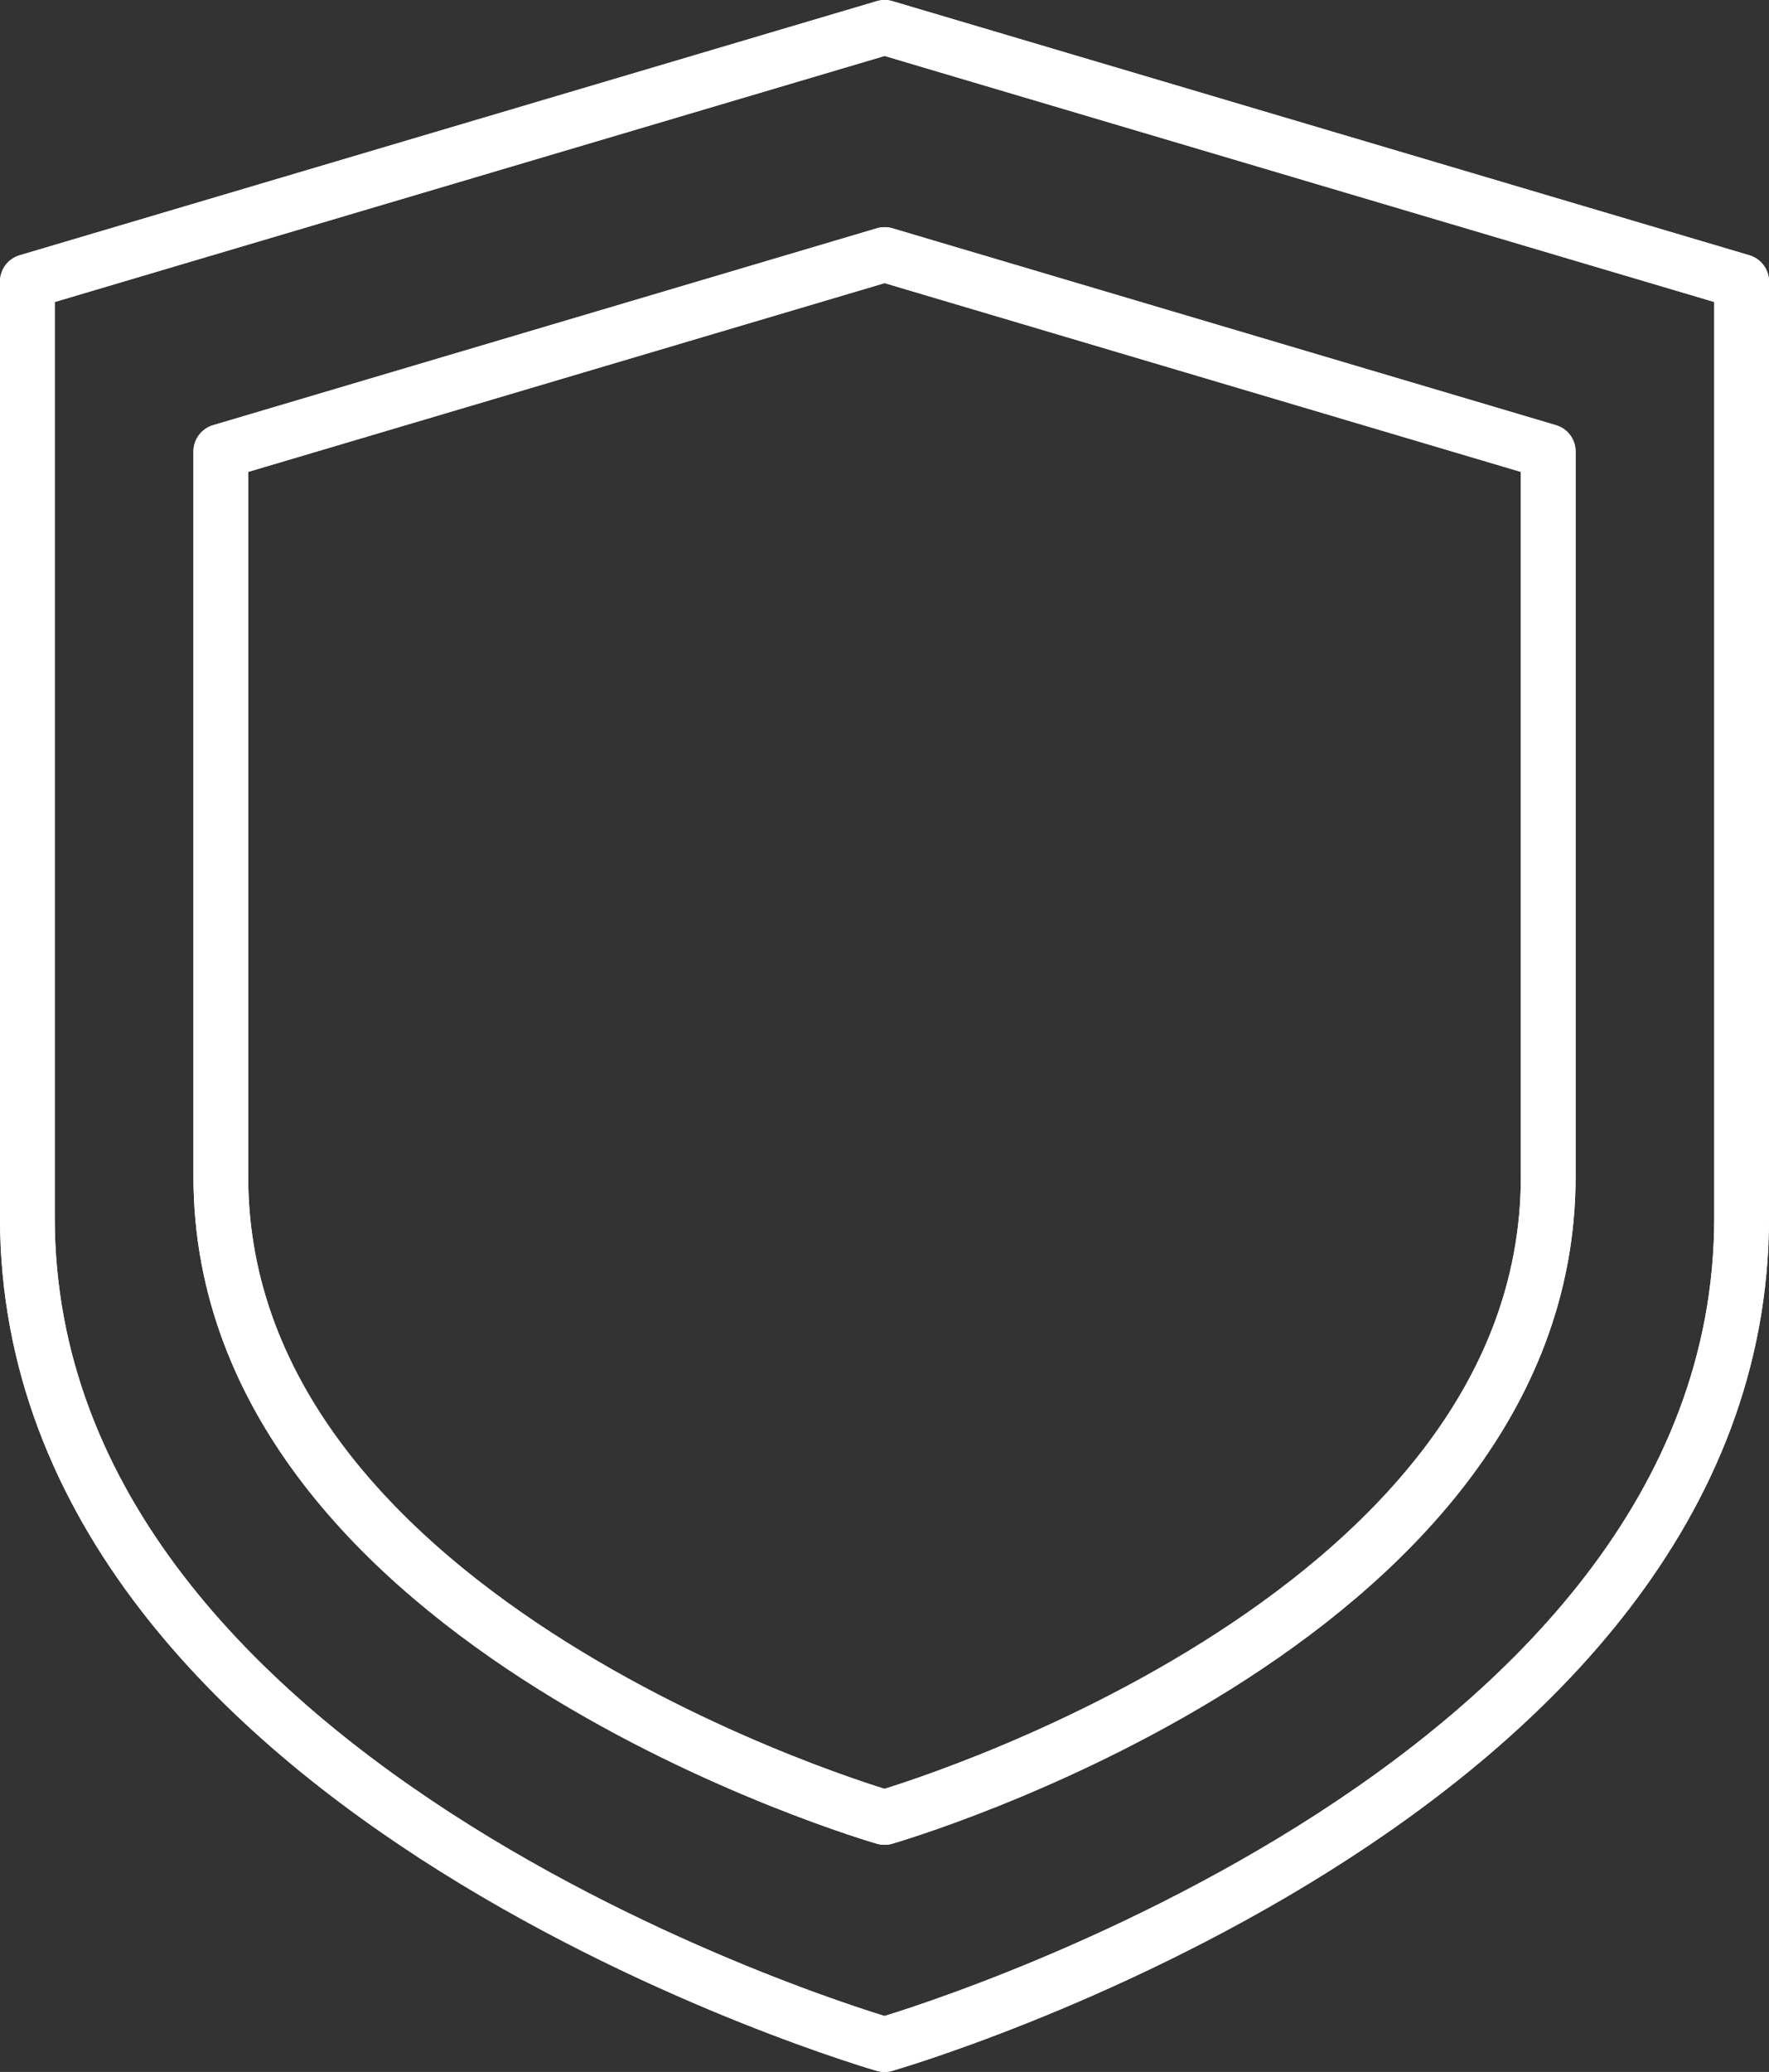 <svg xmlns="http://www.w3.org/2000/svg" viewBox="0 0 193.873 226.98">
	<rect x="0" y="0" width="193.873" height="226.98" fill="#333333" stroke="none"/>
	<g fill="none" stroke="#FFF" stroke-width="6" stroke-linecap="round" stroke-linejoin="round" stroke-miterlimit="10">
		<path d="M96.948 223.98s93.925-26.959 93.925-90.601V30.843L96.948 3 3 30.843v102.536c0 63.642 93.929 90.601 93.929 90.601"/>
		<path d="M96.948 223.98s93.925-26.959 93.925-90.601V30.843L96.948 3 3 30.843v102.536c0 63.642 93.929 90.601 93.929 90.601"/>
		<path d="M96.947 199.098s72.73-20.888 72.73-70.197V49.456l-72.73-21.571-72.746 21.571V128.9c0 49.309 72.73 70.197 72.73 70.197"/>
		<path d="M96.947 199.098s72.73-20.888 72.73-70.197V49.456l-72.73-21.571-72.746 21.571V128.9c0 49.309 72.73 70.197 72.73 70.197"/>
	</g>
</svg>